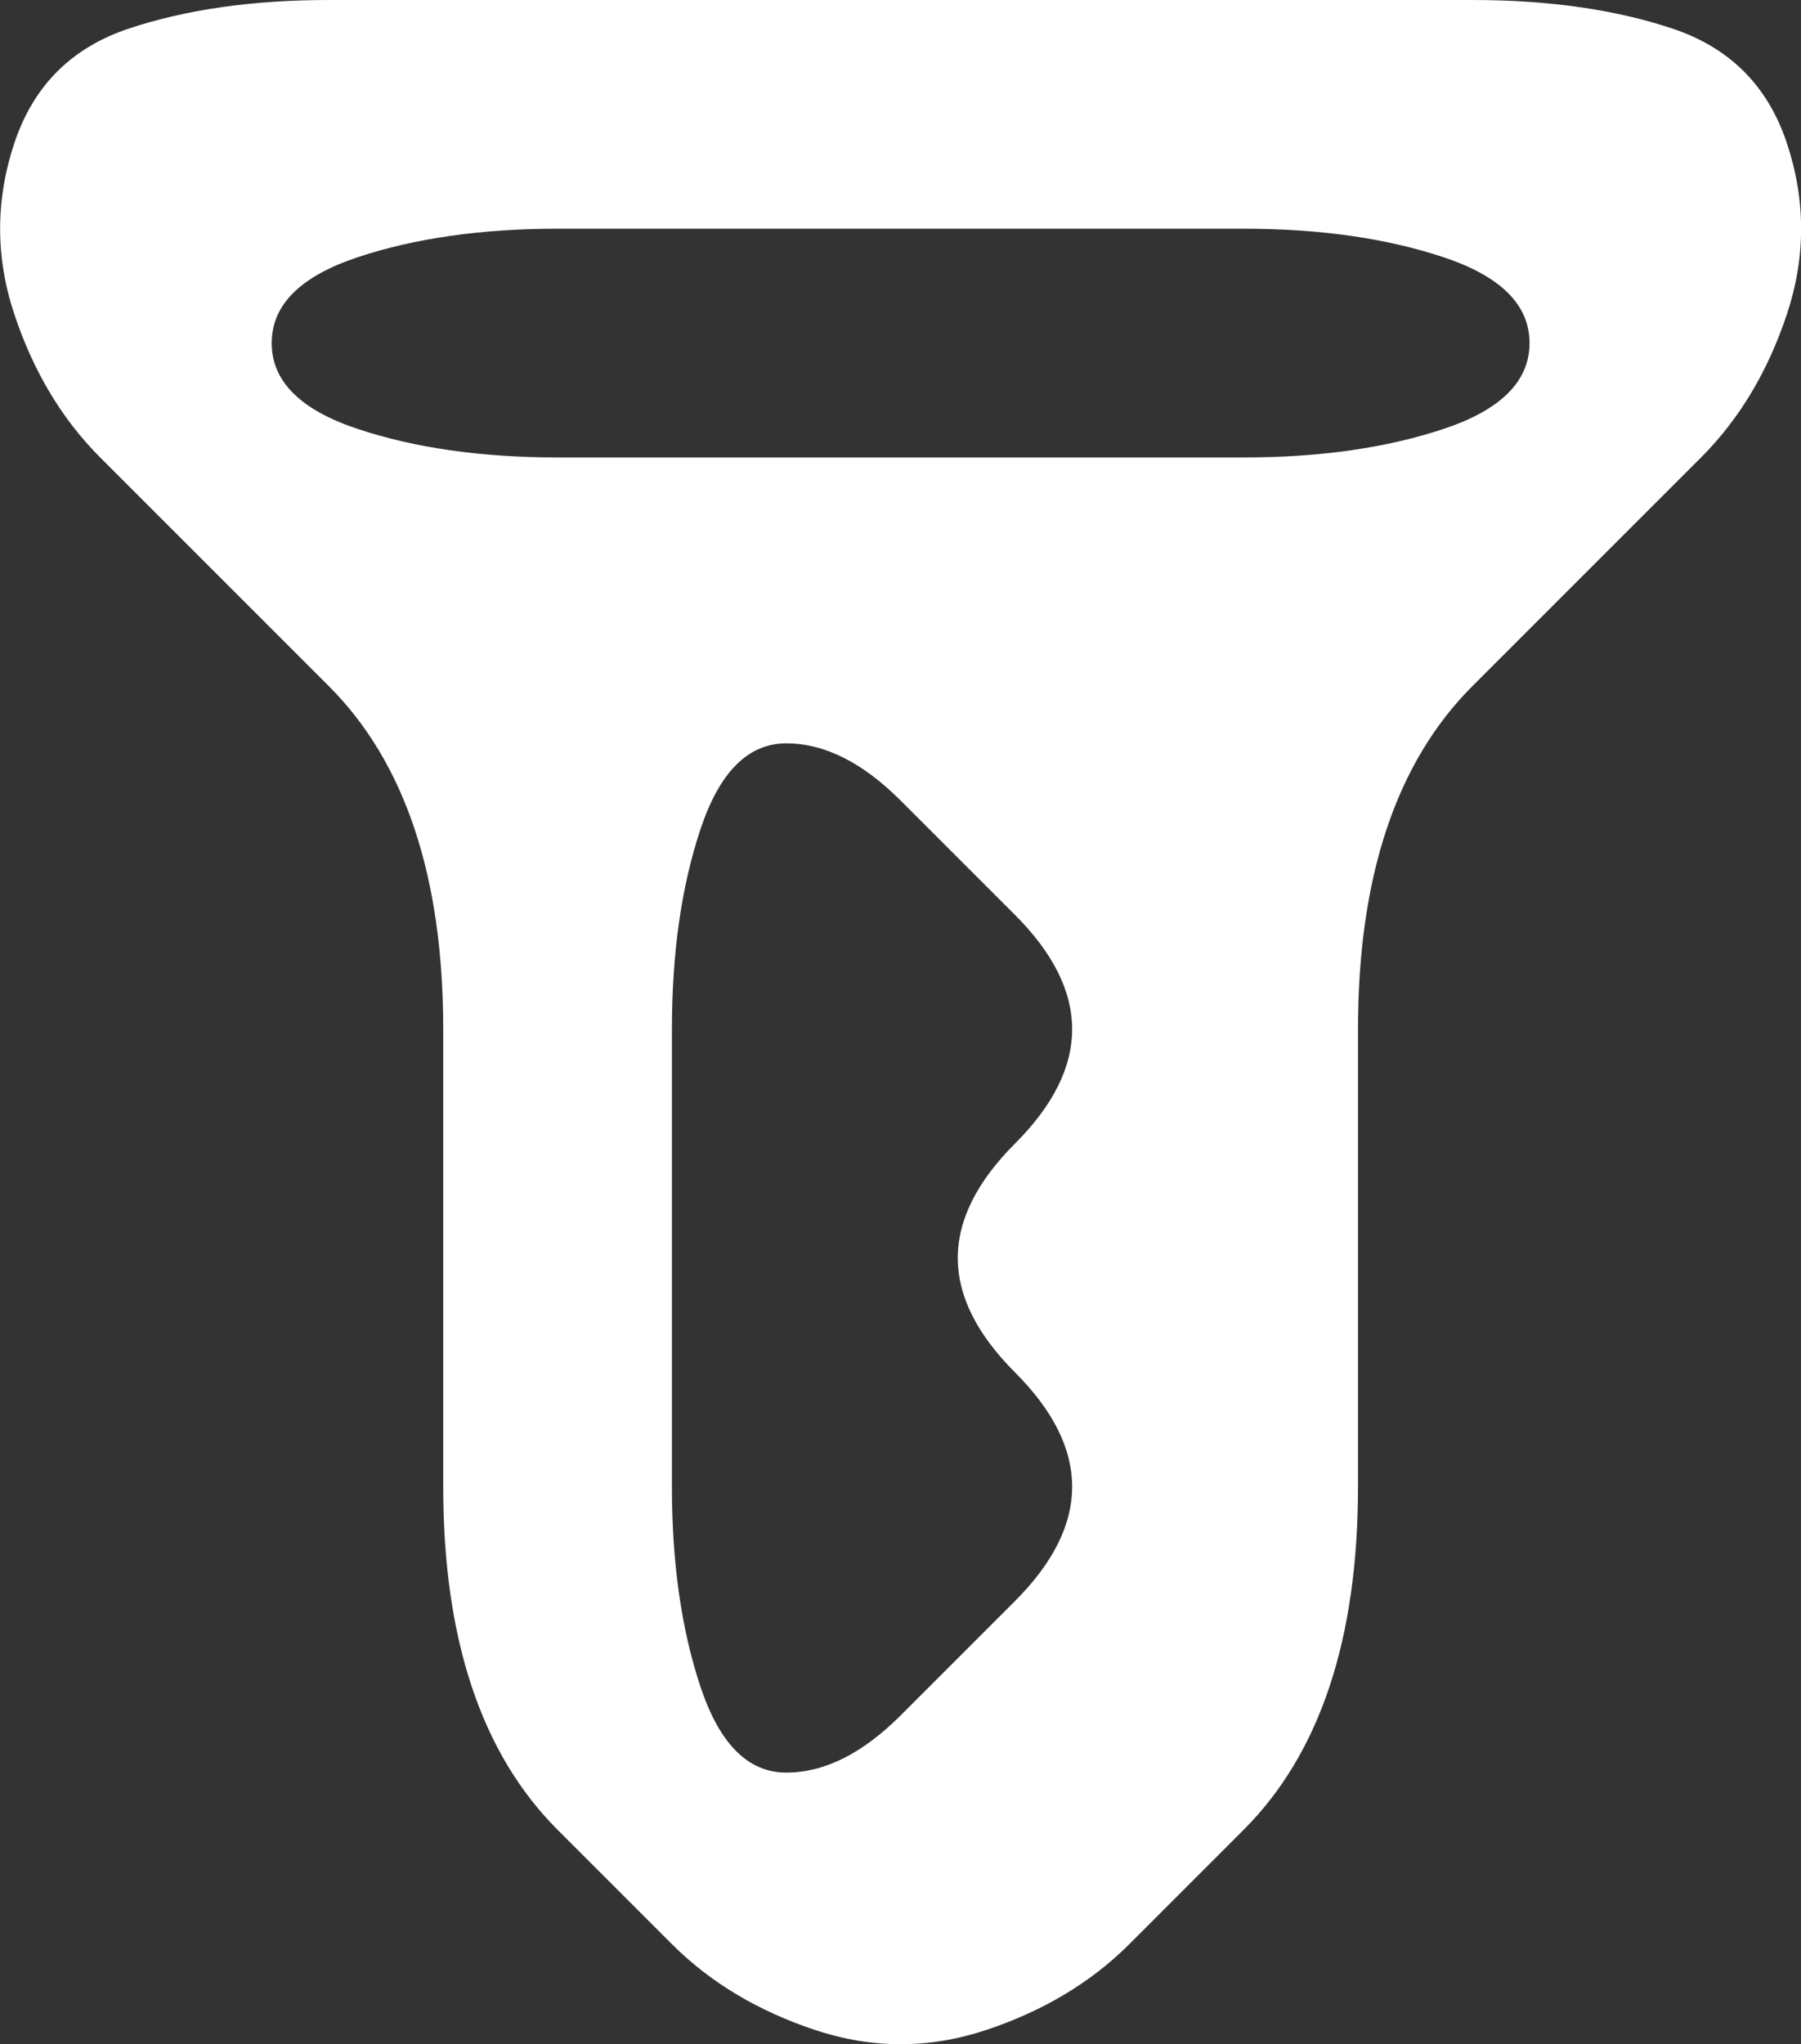 <svg xmlns="http://www.w3.org/2000/svg" xmlns:svg="http://www.w3.org/2000/svg" id="svg2" width="7.875" height="8.938" version="1.1" viewBox="0 0 7.875 8.938"><rect x="0" y="0" width="7.875" height="8.938" fill="#333333" stroke="none"/><g id="g20" transform="translate(-2.062,-1)"><path style="fill:#fff;fill-opacity:1" id="path14" d="M 2.125,1.625 Q 2.25,1.25 2.625,1.125 3,1 3.5,1 4,1 4.5,1 5,1 5.5,1 6,1 6.5,1 7,1 7.5,1 8,1 8.5,1 9,1 9.375,1.125 9.75,1.25 9.875,1.625 10,2 9.875,2.375 9.75,2.75 9.5,3 9.25,3.25 9,3.5 8.75,3.75 8.5,4 8.25,4.25 8.125,4.625 8,5 8,5.5 8,6 8,6.5 8,7 8,7.5 8,8 7.875,8.375 7.75,8.75 7.5,9 7.25,9.25 7,9.5 6.75,9.75 6.375,9.875 6,10 5.625,9.875 5.25,9.75 5,9.5 4.75,9.25 4.5,9 4.25,8.75 4.125,8.375 4,8 4,7.5 4,7 4,6.5 4,6 4,5.5 4,5 3.875,4.625 3.75,4.25 3.5,4 3.25,3.75 3,3.5 2.75,3.25 2.5,3 2.25,2.75 2.125,2.375 2,2 2.125,1.625 m 3,6.75 Q 5.25,8.75 5.5,8.75 5.75,8.75 6,8.5 6.25,8.25 6.5,8 6.75,7.75 6.75,7.5 6.75,7.25 6.5,7 6.25,6.75 6.25,6.5 6.25,6.25 6.5,6 6.75,5.75 6.75,5.5 6.75,5.25 6.5,5 6.25,4.75 6,4.5 5.75,4.25 5.5,4.25 5.25,4.25 5.125,4.625 5,5 5,5.5 5,6 5,6.5 5,7 5,7.5 5,8 5.125,8.375 M 7.5,3 Q 8,3 8.375,2.875 8.75,2.75 8.75,2.5 8.75,2.25 8.375,2.125 8,2 7.5,2 7,2 6.5,2 6,2 5.5,2 5,2 4.5,2 4,2 3.625,2.125 3.25,2.25 3.25,2.5 3.25,2.75 3.625,2.875 4,3 4.5,3 5,3 5.5,3 6,3 6.5,3 7,3 7.5,3"/></g></svg>
